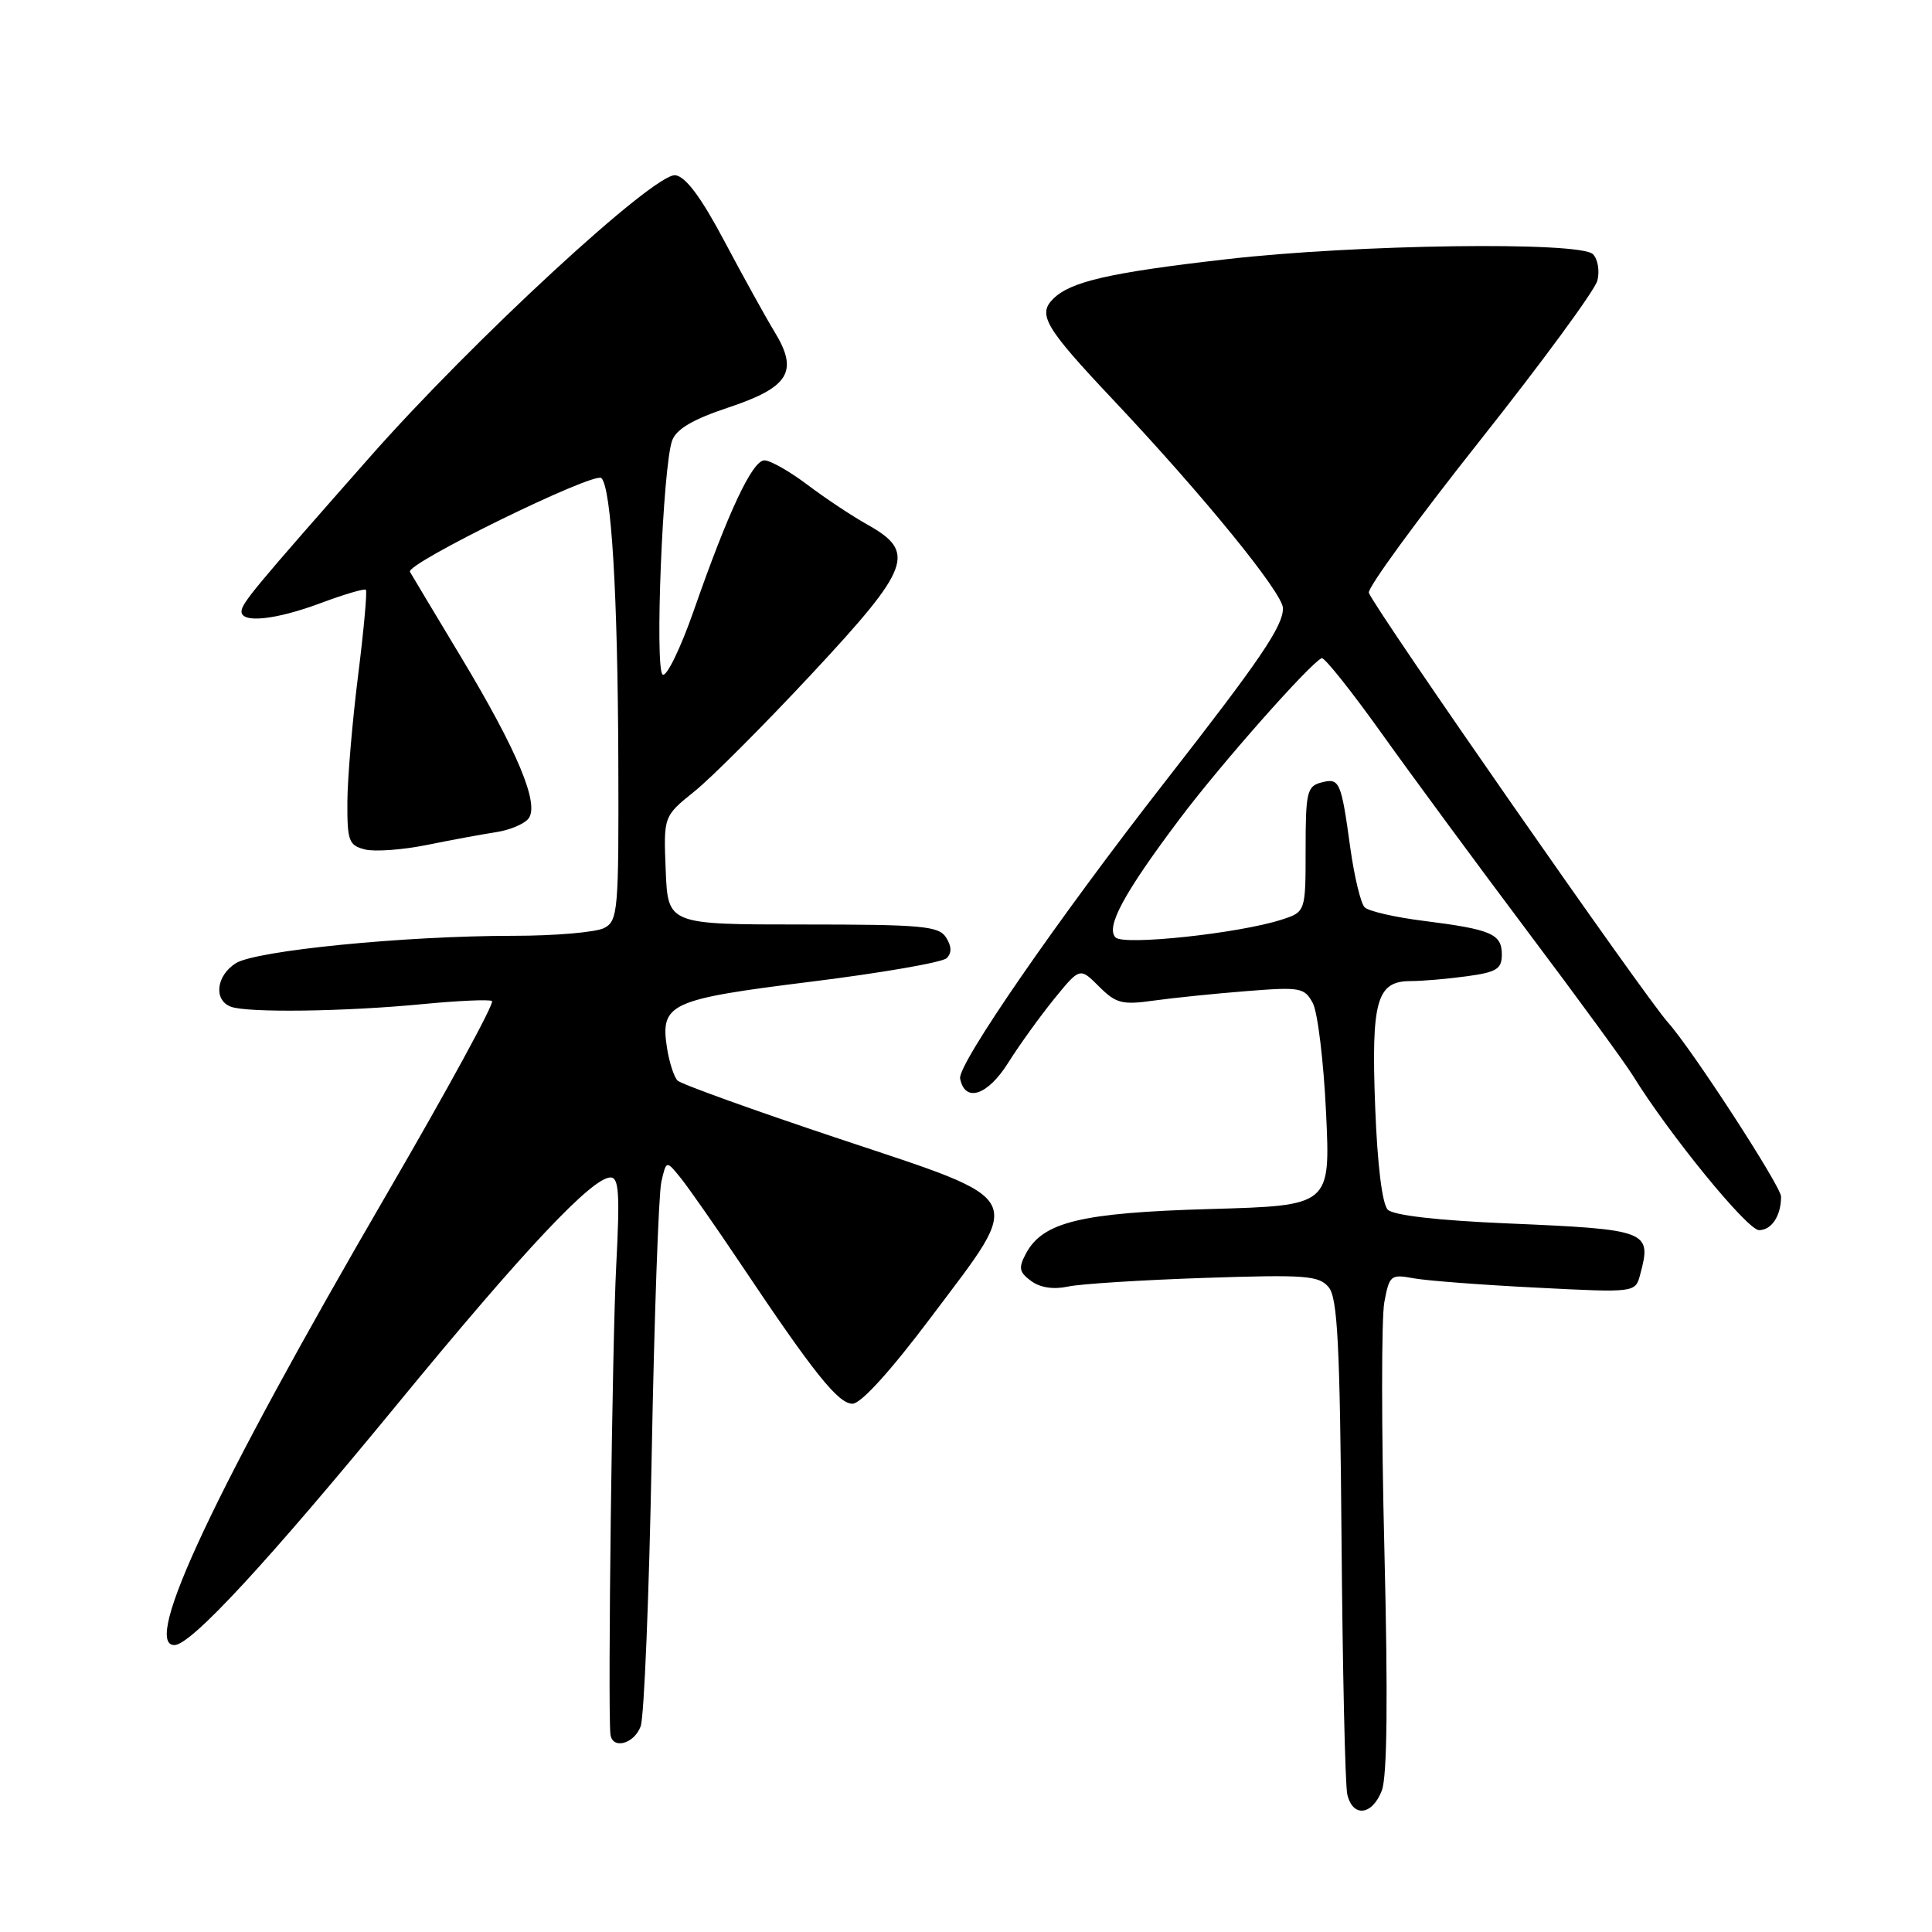 <?xml version="1.0" encoding="UTF-8" standalone="no"?>
<!DOCTYPE svg PUBLIC "-//W3C//DTD SVG 1.1//EN" "http://www.w3.org/Graphics/SVG/1.1/DTD/svg11.dtd" >
<svg xmlns="http://www.w3.org/2000/svg" xmlns:xlink="http://www.w3.org/1999/xlink" version="1.1" viewBox="0 0 256 256">
 <g >
 <path fill="currentColor"
d=" M 183.10 237.25 C 183.81 235.40 183.92 224.99 183.44 205.40 C 183.04 189.39 183.04 174.61 183.43 172.55 C 184.10 168.97 184.28 168.82 187.31 169.38 C 189.07 169.70 196.39 170.26 203.60 170.62 C 216.69 171.29 216.69 171.29 217.33 168.89 C 218.89 163.08 218.44 162.91 199.79 162.11 C 190.52 161.72 184.64 161.04 183.89 160.29 C 183.15 159.55 182.51 154.37 182.22 146.72 C 181.68 132.63 182.41 130.00 186.90 130.00 C 188.45 130.00 191.81 129.71 194.36 129.36 C 198.32 128.82 199.00 128.40 199.00 126.47 C 199.00 123.75 197.60 123.15 188.65 122.02 C 184.86 121.55 181.34 120.74 180.82 120.22 C 180.31 119.71 179.46 116.19 178.93 112.40 C 177.70 103.47 177.51 103.05 175.06 103.69 C 173.19 104.18 173.00 104.99 173.00 112.54 C 173.00 120.84 173.00 120.84 169.75 121.88 C 164.09 123.69 148.91 125.31 147.82 124.22 C 146.47 122.87 148.92 118.34 156.32 108.50 C 161.71 101.32 173.52 87.96 175.13 87.21 C 175.47 87.05 179.06 91.55 183.10 97.21 C 187.14 102.87 195.86 114.70 202.47 123.50 C 209.09 132.30 215.33 140.85 216.35 142.50 C 221.14 150.26 231.53 163.00 233.08 163.00 C 234.75 163.00 236.00 161.10 236.00 158.55 C 236.00 157.21 224.18 139.01 221.03 135.50 C 217.86 131.96 182.25 80.82 181.38 78.55 C 181.15 77.95 187.74 68.93 196.02 58.48 C 204.30 48.04 211.34 38.45 211.66 37.18 C 211.99 35.90 211.72 34.32 211.07 33.68 C 209.36 31.97 179.68 32.37 162.50 34.35 C 147.03 36.12 141.83 37.31 139.54 39.61 C 137.46 41.68 138.50 43.43 147.39 52.86 C 159.43 65.62 170.00 78.60 170.00 80.60 C 169.99 83.01 166.99 87.41 154.40 103.55 C 140.18 121.77 126.86 141.05 127.22 142.91 C 127.85 146.16 130.87 145.17 133.60 140.81 C 135.09 138.44 137.84 134.63 139.70 132.34 C 143.09 128.18 143.09 128.18 145.63 130.72 C 147.87 132.96 148.70 133.17 152.83 132.59 C 155.40 132.23 160.94 131.66 165.14 131.33 C 172.29 130.76 172.85 130.86 173.95 132.91 C 174.60 134.12 175.39 140.65 175.71 147.43 C 176.29 159.75 176.29 159.75 160.40 160.20 C 143.24 160.69 138.19 161.91 135.95 166.09 C 134.93 168.00 135.03 168.56 136.62 169.73 C 137.82 170.62 139.58 170.89 141.50 170.48 C 143.15 170.12 151.28 169.61 159.56 169.33 C 173.01 168.88 174.77 169.01 176.06 170.57 C 177.23 171.98 177.55 178.11 177.76 203.90 C 177.90 221.28 178.24 236.51 178.52 237.75 C 179.23 240.86 181.83 240.57 183.10 237.25 Z  M 84.89 228.75 C 85.35 227.51 86.01 211.43 86.35 193.00 C 86.69 174.57 87.27 158.20 87.63 156.61 C 88.29 153.73 88.29 153.73 90.21 156.11 C 91.27 157.43 94.82 162.51 98.11 167.42 C 107.85 181.98 111.07 186.00 112.96 186.00 C 114.08 186.00 118.02 181.66 123.44 174.44 C 135.77 158.03 136.43 159.31 111.07 150.85 C 99.83 147.10 90.25 143.65 89.78 143.18 C 89.31 142.71 88.69 140.79 88.39 138.91 C 87.46 132.98 88.67 132.42 107.46 130.08 C 116.79 128.92 124.88 127.52 125.44 126.96 C 126.13 126.27 126.10 125.39 125.36 124.22 C 124.39 122.70 122.21 122.50 106.38 122.50 C 88.50 122.50 88.50 122.50 88.21 115.33 C 87.92 108.16 87.92 108.16 92.01 104.87 C 94.27 103.06 101.29 96.02 107.62 89.23 C 120.69 75.20 121.45 73.15 114.91 69.50 C 112.94 68.40 109.38 66.04 107.01 64.25 C 104.64 62.46 102.07 61.00 101.29 61.00 C 99.70 61.00 96.51 67.77 91.92 80.93 C 90.18 85.90 88.33 89.71 87.81 89.39 C 86.73 88.71 87.82 61.72 89.07 58.35 C 89.64 56.84 91.84 55.55 96.51 54.00 C 104.56 51.32 105.84 49.23 102.65 44.00 C 101.48 42.08 98.49 36.67 96.01 32.00 C 92.92 26.17 90.87 23.41 89.50 23.22 C 86.77 22.83 62.65 45.08 48.99 60.58 C 33.75 77.86 32.00 79.96 32.00 81.03 C 32.00 82.62 36.57 82.13 42.53 79.90 C 45.62 78.75 48.29 77.96 48.48 78.15 C 48.67 78.34 48.21 83.45 47.45 89.50 C 46.69 95.55 46.05 103.08 46.03 106.23 C 46.00 111.44 46.22 112.02 48.37 112.56 C 49.67 112.88 53.38 112.61 56.62 111.95 C 59.85 111.29 63.95 110.54 65.71 110.27 C 67.48 110.01 69.41 109.21 70.00 108.50 C 71.55 106.63 68.61 99.57 61.05 87.00 C 57.57 81.22 54.55 76.17 54.32 75.77 C 53.72 74.70 78.77 62.44 79.69 63.35 C 81.01 64.68 81.85 78.69 81.93 100.71 C 82.00 120.71 81.89 121.99 80.07 122.96 C 79.00 123.53 73.56 124.00 67.97 124.00 C 53.64 124.00 33.93 125.95 31.25 127.63 C 28.65 129.27 28.27 132.51 30.58 133.39 C 32.74 134.22 45.70 134.05 56.00 133.05 C 60.67 132.60 64.81 132.41 65.19 132.64 C 65.58 132.86 59.29 144.40 51.22 158.27 C 28.44 197.45 18.75 218.04 23.12 217.98 C 25.32 217.96 35.45 207.00 52.86 185.80 C 69.41 165.65 78.43 156.06 80.88 156.02 C 82.01 156.00 82.15 158.13 81.65 167.75 C 81.12 177.83 80.52 226.11 80.88 229.75 C 81.08 231.86 84.00 231.13 84.89 228.75 Z "/>
</g>
</svg>